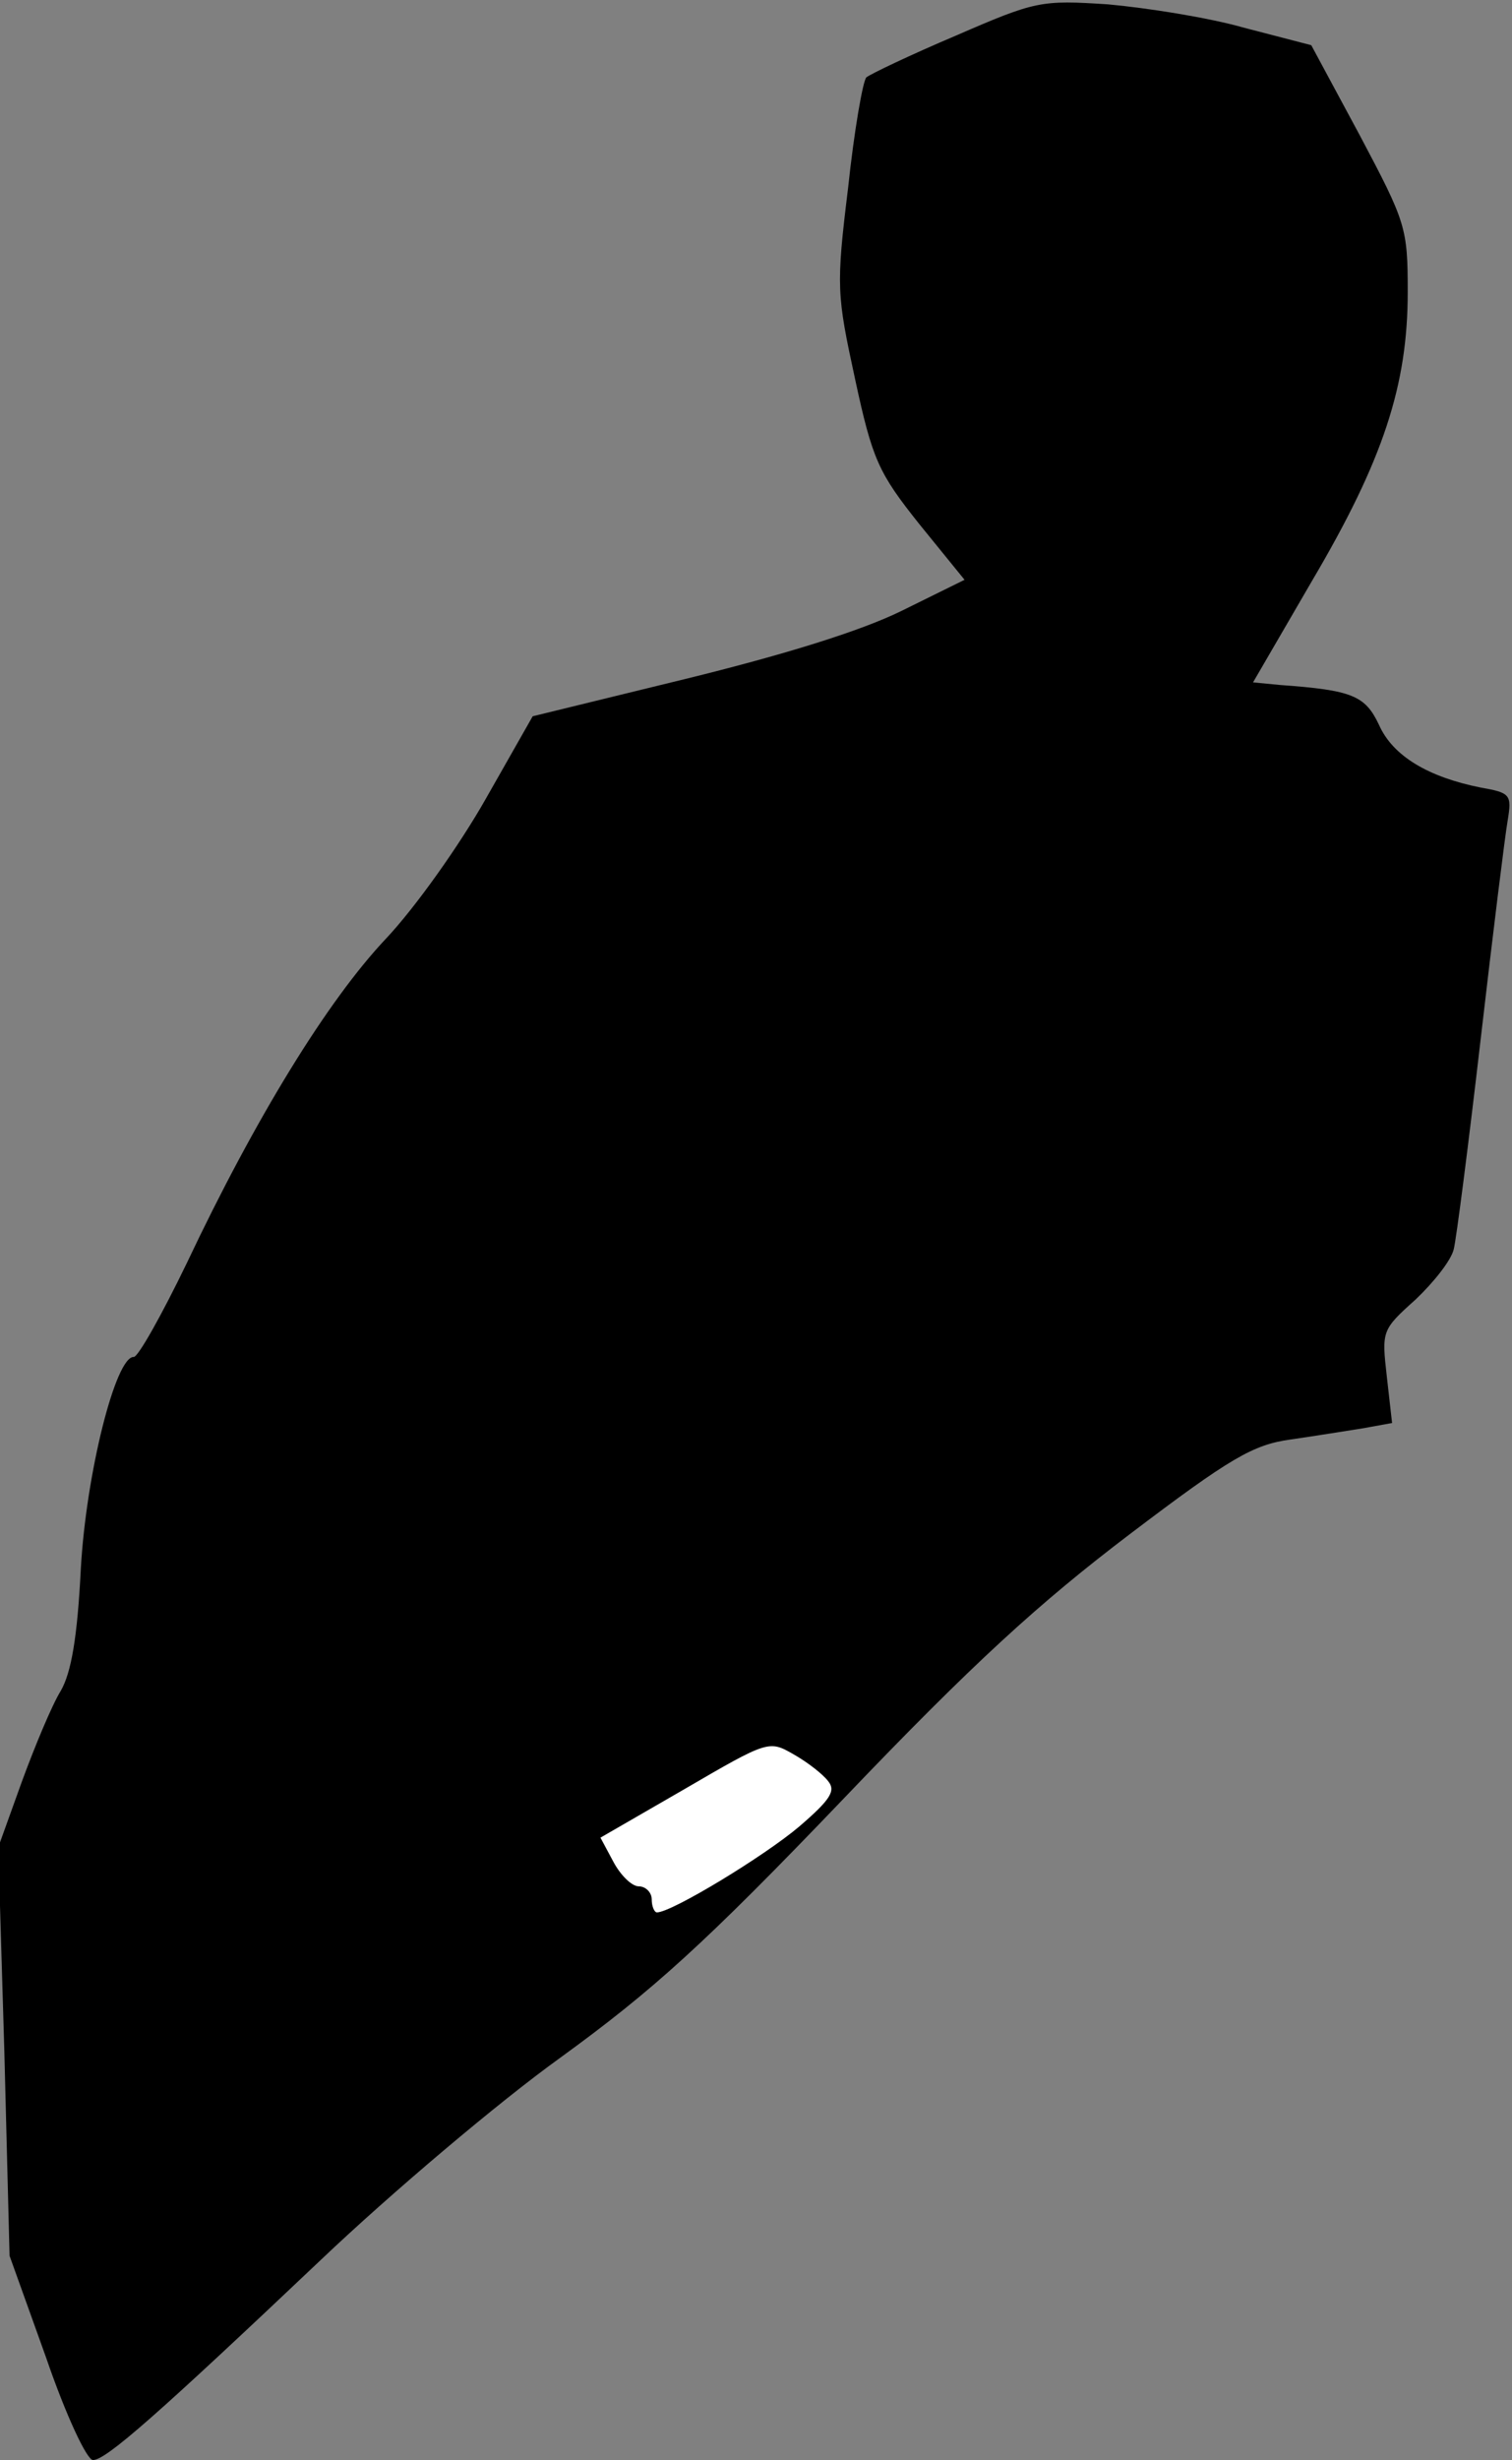 <?xml version="1.0" standalone="no"?>
<!DOCTYPE svg PUBLIC "-//W3C//DTD SVG 20010904//EN"
 "http://www.w3.org/TR/2001/REC-SVG-20010904/DTD/svg10.dtd">
<svg version="1.0" xmlns="http://www.w3.org/2000/svg"
 width="174pt" height="283pt" viewBox="0 0 174 283"
 preserveAspectRatio="xMidYMid meet">
<rect x="0" y="0" width="174" height="283" fill="#808080" stroke="none"/>
<g transform="translate(0,283) scale(0.1,-0.1)"
fill="#000000" stroke="none">
<path fill="#000000" stroke="none" d="M1100 2789 c-52 -22 -98 -44 -103 -48
-4 -4 -14 -61 -21 -127 -14 -114 -13 -123 8 -220 20 -93 27 -108 74 -167 l52
-64 -73 -36 c-47 -23 -134 -50 -248 -78 l-176 -43 -54 -95 c-30 -53 -81 -125
-115 -161 -67 -71 -150 -206 -229 -373 -29 -60 -56 -108 -61 -108 -21 1 -55
-135 -61 -244 -4 -79 -11 -119 -23 -140 -10 -16 -30 -64 -45 -105 l-27 -75 7
-235 6 -235 42 -117 c23 -67 47 -118 54 -118 15 0 74 52 263 231 80 76 204
181 275 232 106 77 166 131 325 297 150 157 226 226 330 305 116 88 142 103
185 109 28 4 65 10 84 13 l33 6 -6 53 c-6 53 -6 54 33 89 21 20 41 45 44 58 3
12 17 121 31 242 14 121 28 234 31 251 5 30 3 32 -31 38 -60 12 -101 36 -117
72 -16 34 -31 40 -114 46 l-31 3 68 117 c82 139 110 225 110 332 0 74 -2 80
-55 180 l-56 104 -77 20 c-42 12 -113 23 -157 27 -77 5 -83 4 -175 -36z"/>
<path fill="#ffffff" stroke="none" d="M953 781 c9 -11 3 -21 -33 -52 -40 -34
-147 -99 -164 -99 -3 0 -6 7 -6 15 0 8 -7 15 -15 15 -8 0 -21 13 -29 28 l-15
28 97 56 c96 56 97 56 125 40 16 -9 34 -23 40 -31z"/>
</g>
</svg>
